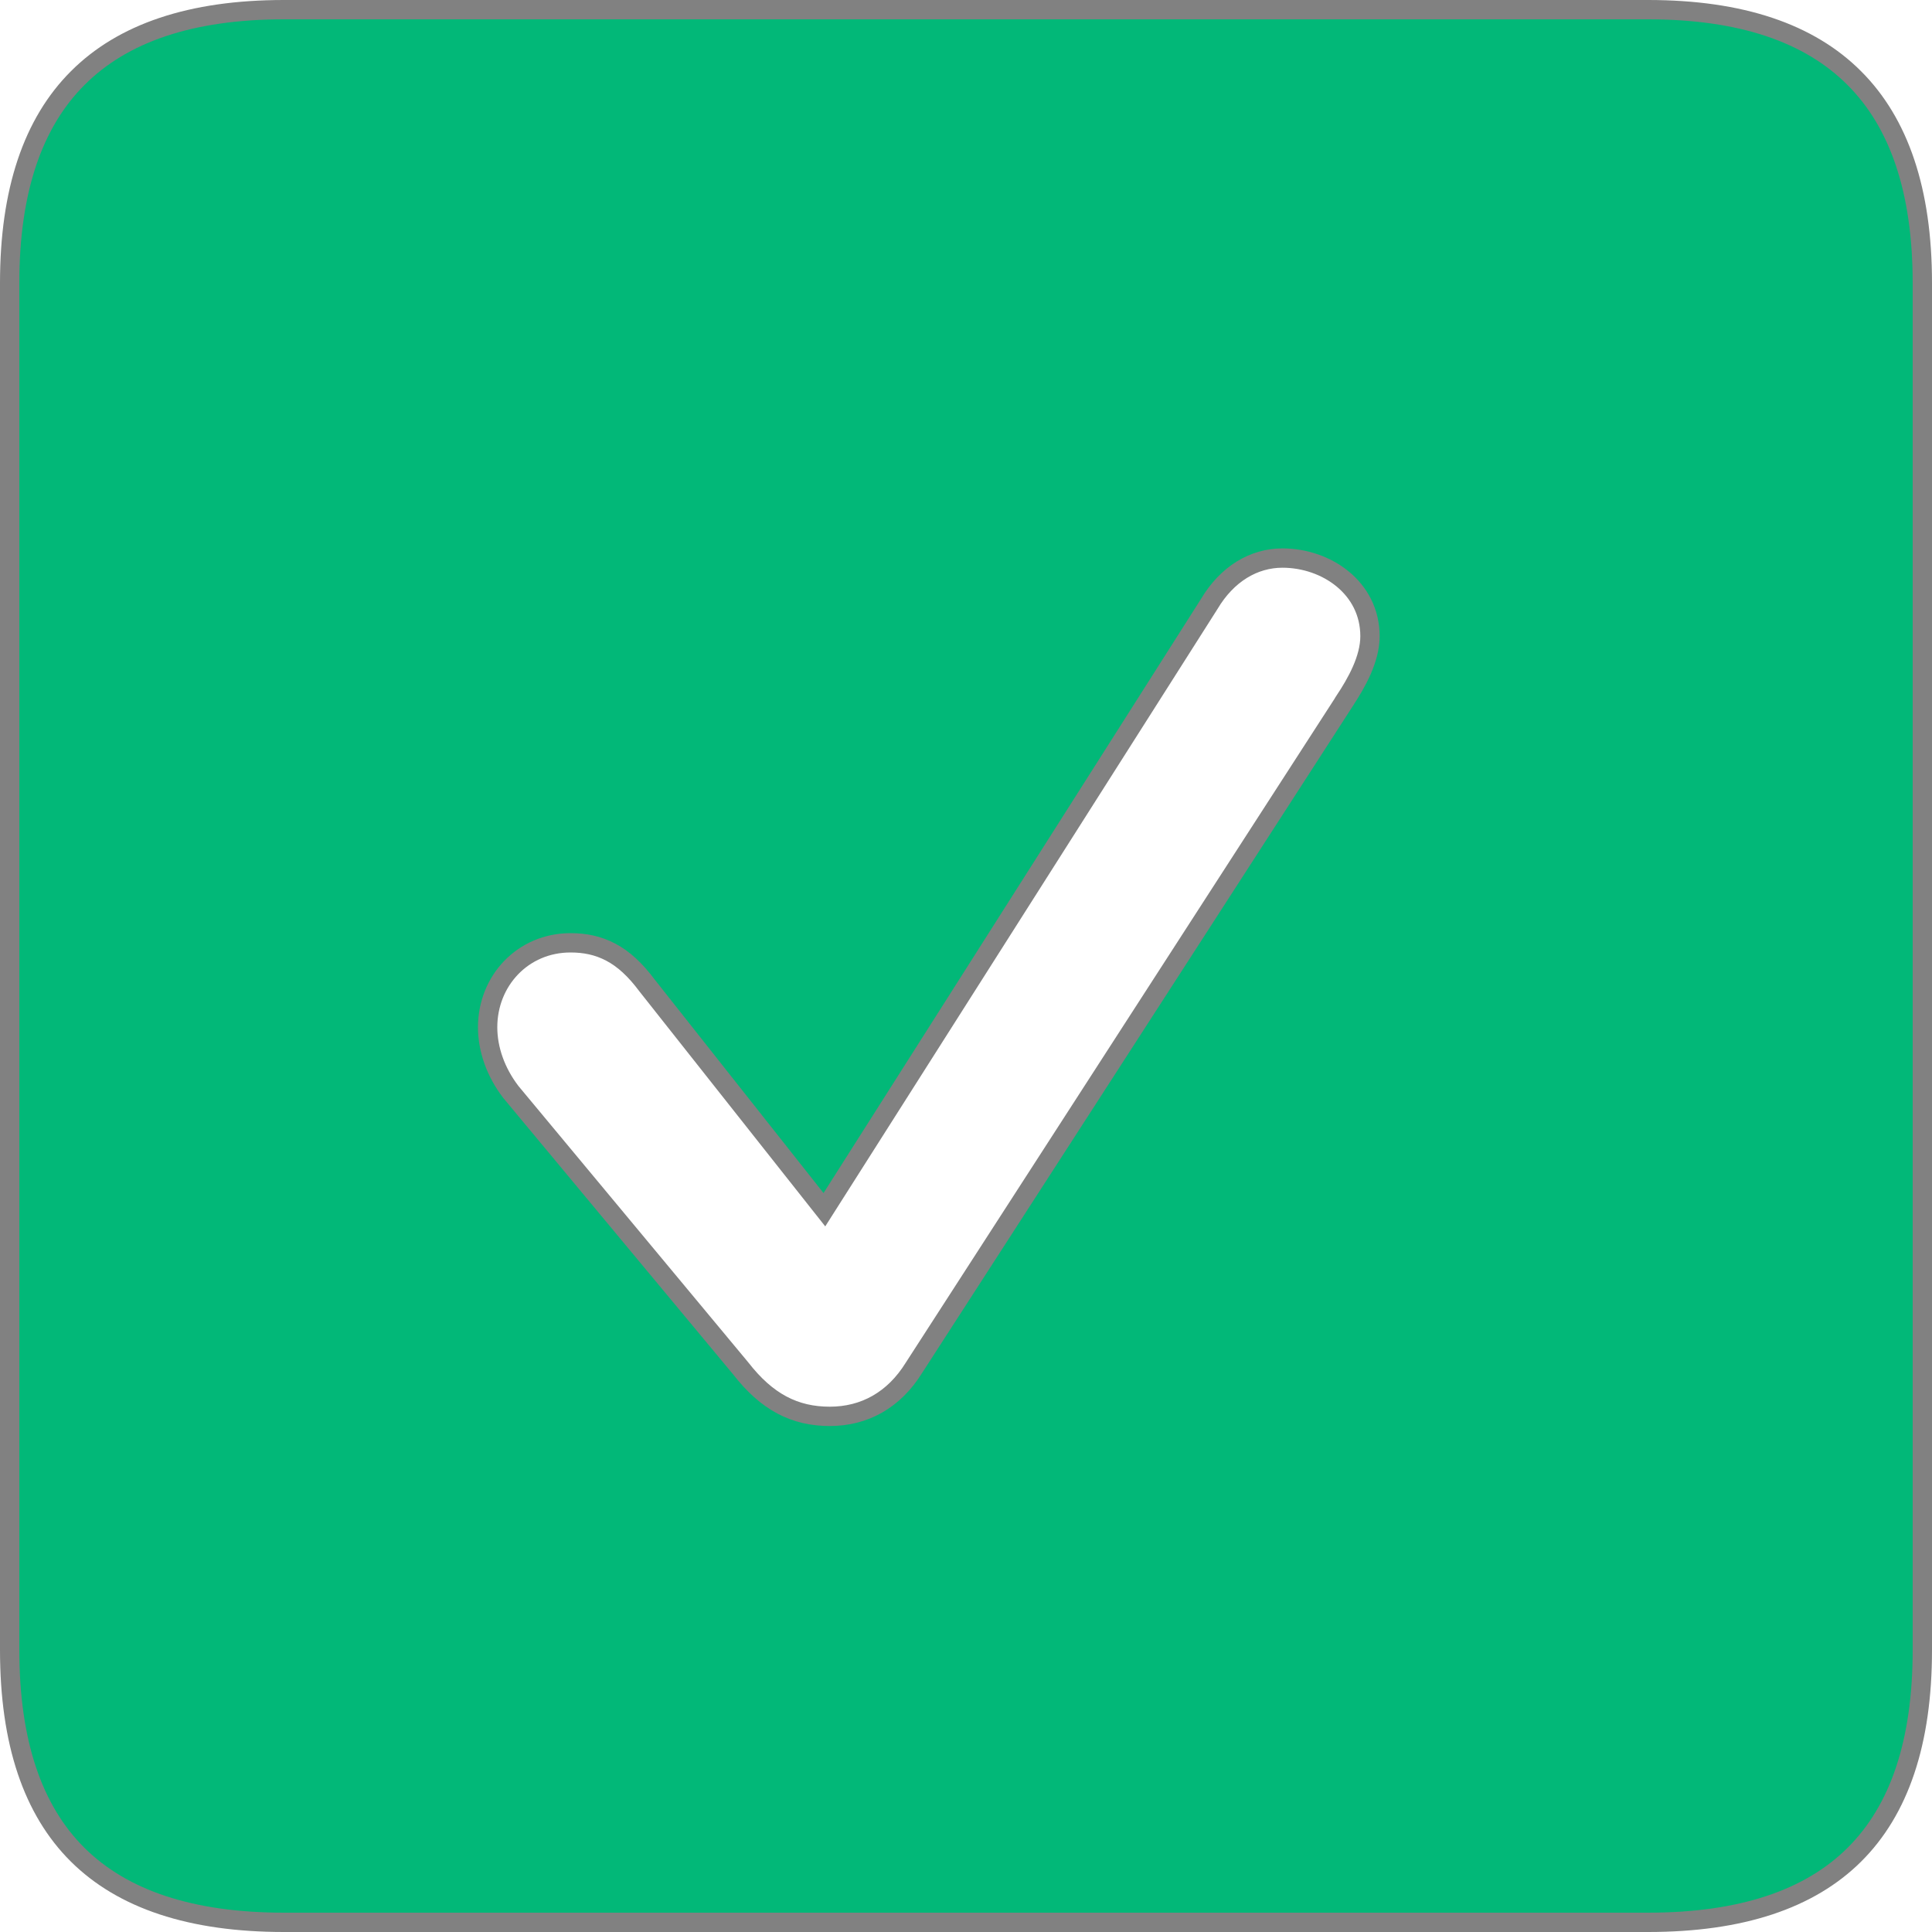 <svg width="20" height="20" viewBox="0 0 20 20" fill="none" xmlns="http://www.w3.org/2000/svg">
    <path d="M5.286 11.301L5.286 11.301L5.289 11.305L7.669 14.167C7.802 14.338 7.94 14.462 8.093 14.544C8.247 14.626 8.41 14.662 8.59 14.662C8.949 14.662 9.255 14.493 9.462 14.158L13.919 7.257C13.919 7.256 13.919 7.256 13.919 7.256C14.042 7.07 14.182 6.824 14.182 6.586C14.182 6.085 13.73 5.777 13.276 5.777C12.98 5.777 12.703 5.94 12.517 6.254L8.534 12.523L6.697 10.2C6.577 10.039 6.456 9.927 6.323 9.857C6.189 9.786 6.052 9.76 5.906 9.76C5.412 9.76 5.048 10.153 5.048 10.634C5.048 10.864 5.132 11.099 5.286 11.301ZM2.94 19.9C1.974 19.9 1.269 19.661 0.804 19.2C0.34 18.739 0.1 18.04 0.1 17.08V2.929C0.1 1.975 0.34 1.272 0.805 0.808C1.269 0.343 1.974 0.1 2.94 0.1H17.06C18.026 0.1 18.731 0.343 19.195 0.808C19.66 1.272 19.9 1.975 19.9 2.929V17.08C19.9 18.04 19.66 18.739 19.196 19.2C18.732 19.661 18.026 19.9 17.06 19.9H2.94Z" fill="#02B878" stroke="#818181" stroke-width="0.2"/>
</svg>

